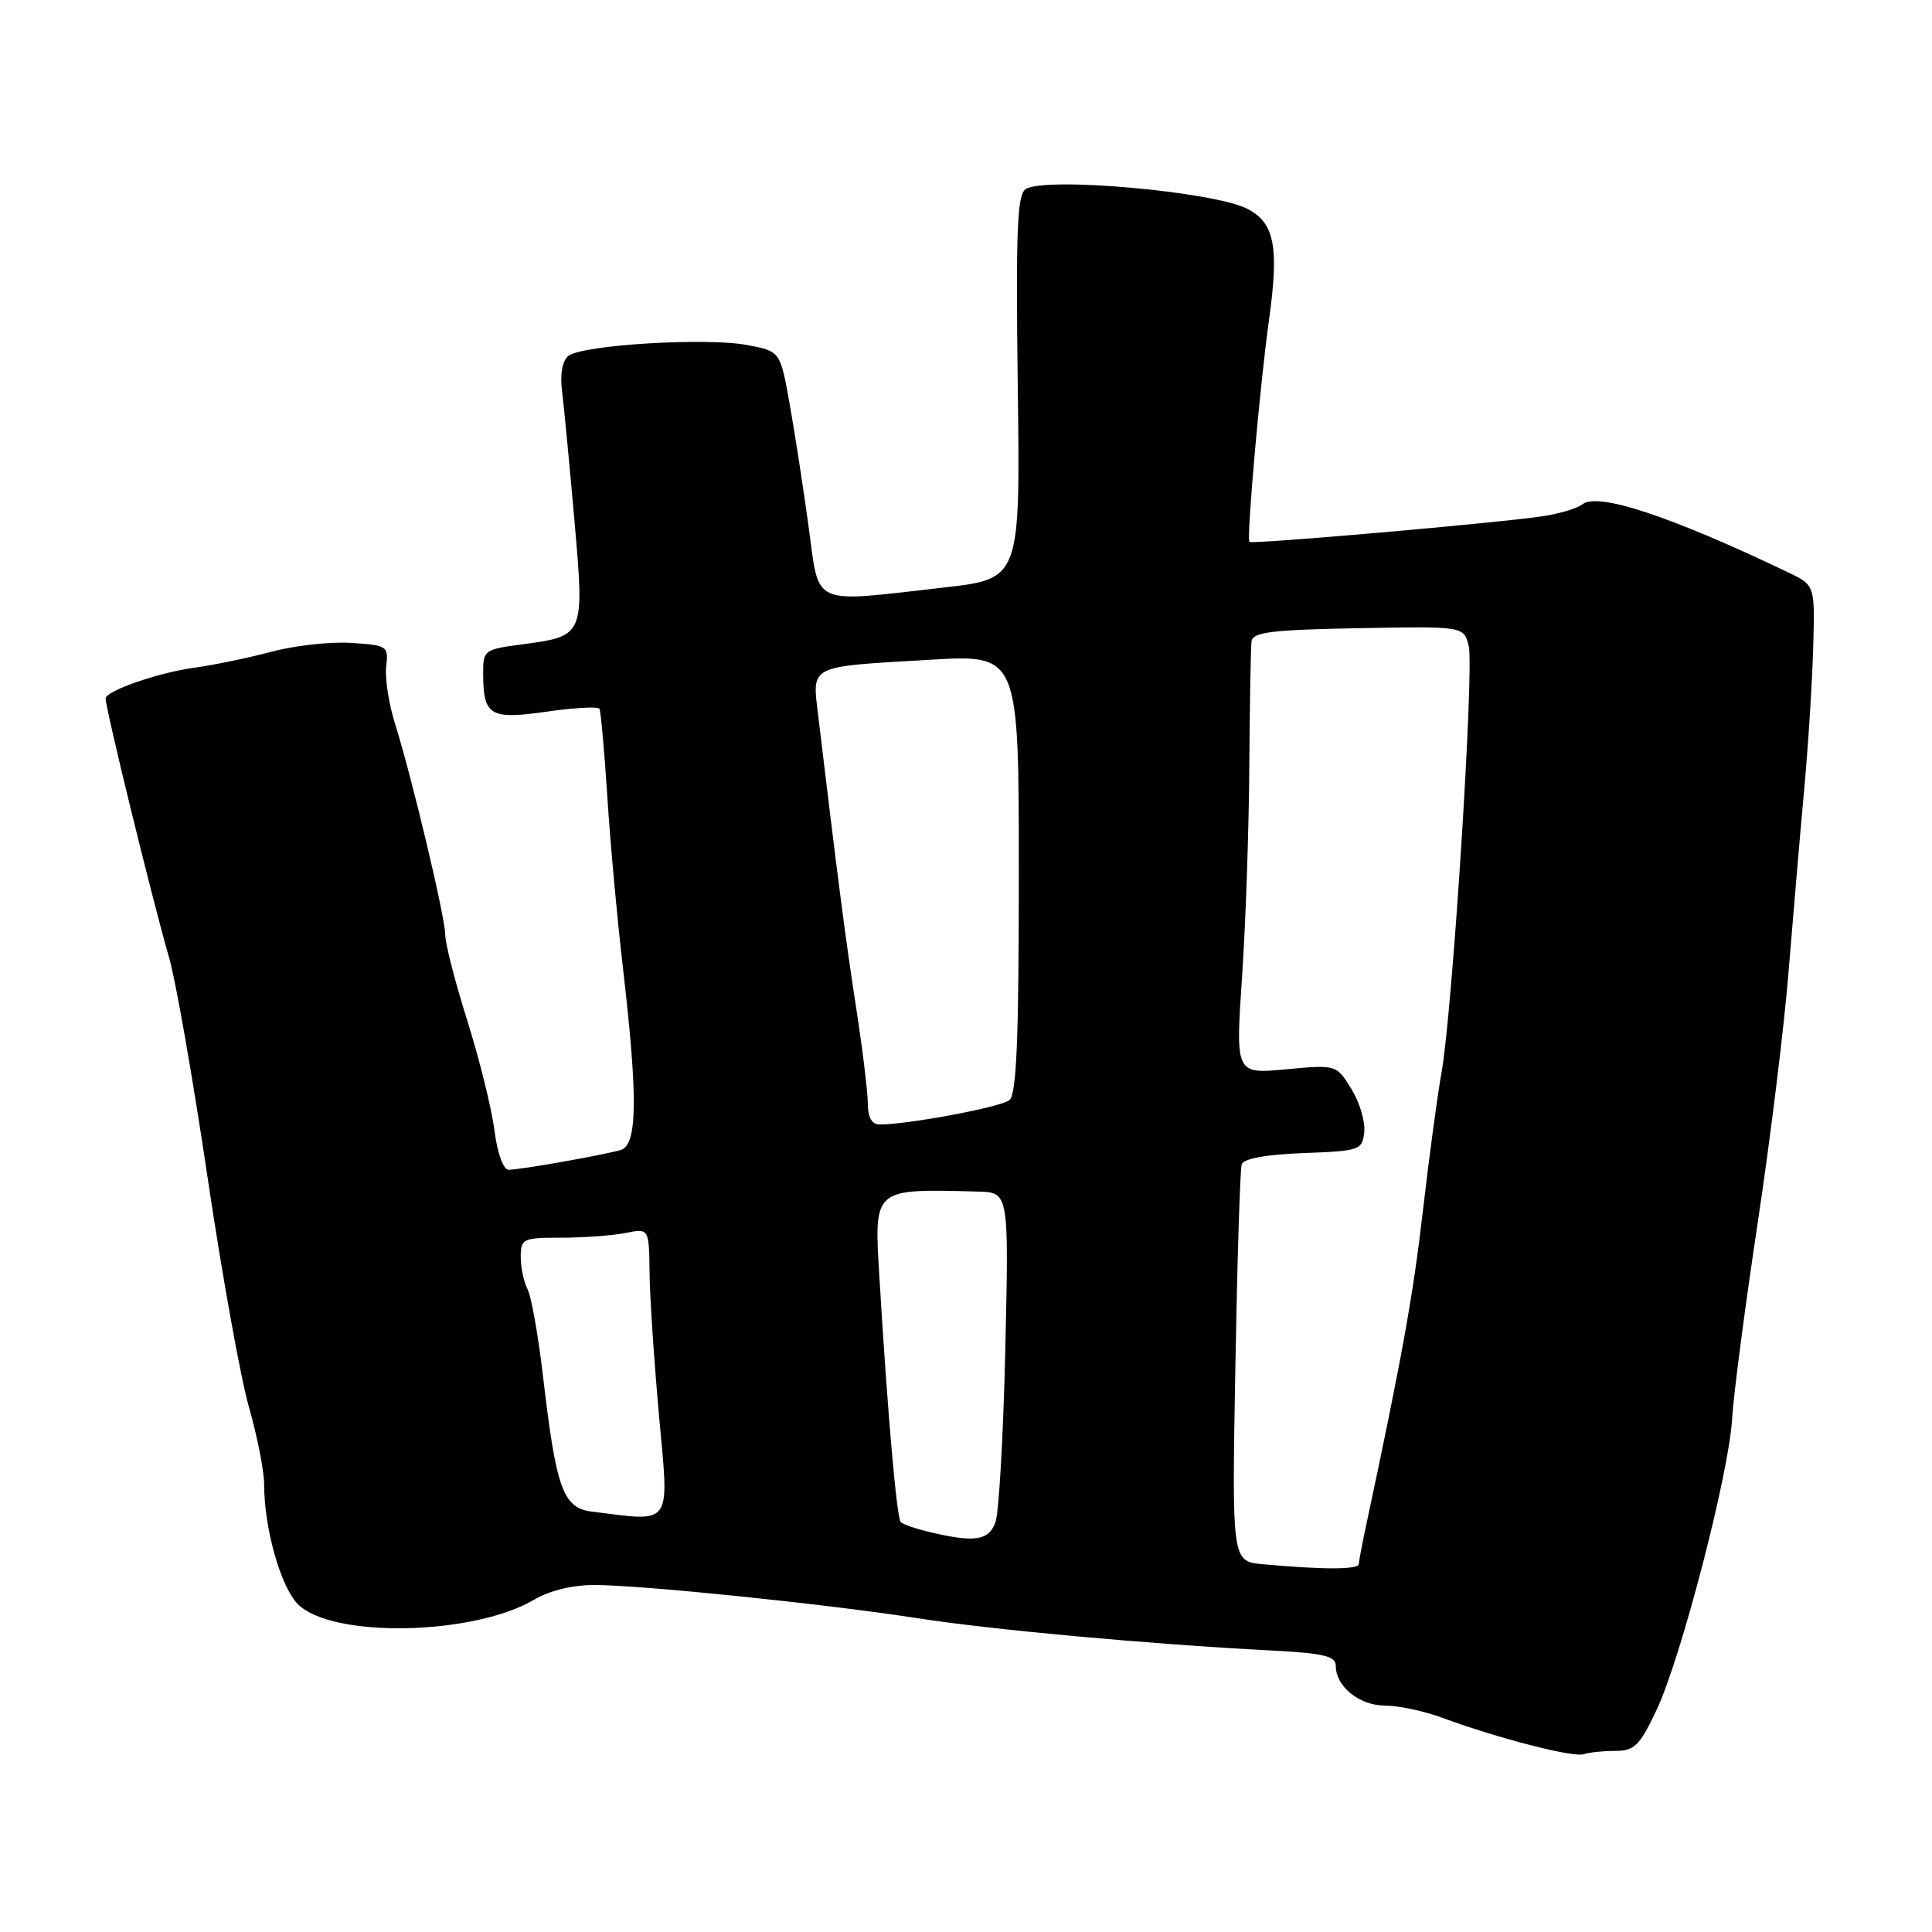 <?xml version="1.0" encoding="UTF-8" standalone="no"?>
<!DOCTYPE svg PUBLIC "-//W3C//DTD SVG 1.1//EN" "http://www.w3.org/Graphics/SVG/1.1/DTD/svg11.dtd" >
<svg xmlns="http://www.w3.org/2000/svg" xmlns:xlink="http://www.w3.org/1999/xlink" version="1.1" viewBox="0 0 256 256">
 <g >
 <path fill="currentColor"
d=" M 214.05 232.00 C 216.57 232.00 217.27 231.30 219.49 226.61 C 222.74 219.74 229.09 195.29 229.51 188.04 C 229.68 184.99 231.20 173.36 232.88 162.19 C 234.57 151.02 236.42 135.95 237.00 128.69 C 237.59 121.44 238.50 110.78 239.03 105.00 C 239.57 99.22 240.11 90.69 240.25 86.02 C 240.50 77.55 240.50 77.55 237.00 75.87 C 221.31 68.37 211.70 65.19 209.67 66.83 C 209.03 67.35 206.70 68.05 204.50 68.39 C 198.80 69.27 165.81 72.16 165.55 71.80 C 165.16 71.27 166.97 50.81 168.15 42.38 C 169.51 32.66 168.88 29.50 165.24 27.65 C 160.71 25.37 138.58 23.40 135.92 25.05 C 134.78 25.75 134.59 30.47 134.86 51.30 C 135.19 76.70 135.19 76.70 125.06 77.85 C 107.24 79.87 108.61 80.49 107.14 69.75 C 106.44 64.66 105.32 57.36 104.63 53.52 C 103.39 46.54 103.39 46.54 98.95 45.71 C 93.49 44.70 77.06 45.71 75.30 47.17 C 74.50 47.83 74.19 49.62 74.48 51.87 C 74.73 53.87 75.46 61.53 76.11 68.91 C 77.46 84.36 77.49 84.28 68.98 85.41 C 64.17 86.05 64.00 86.18 64.02 89.28 C 64.04 94.85 64.93 95.37 72.43 94.30 C 76.09 93.77 79.24 93.60 79.43 93.92 C 79.61 94.24 80.08 99.45 80.47 105.50 C 80.85 111.55 81.80 121.90 82.57 128.50 C 84.54 145.50 84.46 151.73 82.25 152.38 C 79.90 153.06 68.95 155.00 67.41 155.00 C 66.69 155.00 65.91 152.85 65.51 149.75 C 65.14 146.86 63.52 140.33 61.92 135.24 C 60.31 130.14 59.00 125.04 59.00 123.89 C 59.00 121.56 54.59 103.04 52.32 95.81 C 51.51 93.23 50.99 89.85 51.17 88.31 C 51.49 85.60 51.33 85.49 46.51 85.19 C 43.77 85.01 39.04 85.54 36.01 86.35 C 32.98 87.16 28.35 88.12 25.71 88.48 C 20.96 89.13 14.00 91.55 14.00 92.55 C 14.00 93.95 20.15 119.08 22.43 126.98 C 23.30 130.00 25.58 143.05 27.50 155.98 C 29.42 168.92 31.89 182.65 33.00 186.50 C 34.10 190.35 35.00 194.94 35.00 196.70 C 35.00 202.51 37.20 210.29 39.48 212.57 C 44.00 217.09 62.72 216.72 70.79 211.96 C 72.84 210.75 75.91 210.01 78.81 210.02 C 85.25 210.05 109.36 212.53 121.50 214.41 C 131.57 215.97 152.07 217.84 168.25 218.69 C 175.42 219.06 177.00 219.43 177.00 220.74 C 177.00 223.48 180.13 226.00 183.53 226.00 C 185.30 226.00 188.72 226.73 191.12 227.62 C 198.53 230.35 208.43 232.90 209.83 232.44 C 210.56 232.20 212.46 232.00 214.05 232.00 Z  M 167.36 207.27 C 163.23 206.90 163.23 206.90 163.69 181.20 C 163.94 167.06 164.32 154.96 164.53 154.29 C 164.77 153.52 167.71 152.98 172.70 152.79 C 180.19 152.51 180.51 152.40 180.77 150.00 C 180.92 148.62 180.15 146.05 179.06 144.28 C 177.07 141.07 177.07 141.07 170.39 141.69 C 163.71 142.32 163.71 142.32 164.58 129.41 C 165.06 122.31 165.49 109.75 165.54 101.50 C 165.60 93.25 165.73 85.83 165.83 85.00 C 165.98 83.76 168.45 83.45 179.98 83.24 C 193.96 82.98 193.96 82.98 194.61 85.58 C 195.36 88.55 192.45 134.16 191.00 142.18 C 190.47 145.11 189.36 153.37 188.53 160.54 C 187.24 171.72 185.73 180.09 180.94 202.50 C 180.47 204.70 180.07 206.84 180.04 207.25 C 180.00 207.99 175.35 208.00 167.36 207.27 Z  M 123.20 203.01 C 121.38 202.58 119.66 201.99 119.36 201.70 C 118.82 201.15 117.63 187.58 116.53 169.33 C 115.81 157.33 115.58 157.53 129.59 157.89 C 133.68 158.00 133.68 158.00 133.21 178.75 C 132.95 190.16 132.36 200.51 131.89 201.75 C 131.00 204.14 129.12 204.42 123.20 203.01 Z  M 78.39 200.29 C 74.61 199.81 73.69 197.26 71.97 182.50 C 71.33 177.01 70.40 171.75 69.90 170.82 C 69.41 169.89 69.00 167.98 69.00 166.57 C 69.00 164.13 69.27 164.00 74.38 164.00 C 77.33 164.00 81.16 163.72 82.88 163.38 C 86.00 162.75 86.00 162.75 86.07 168.62 C 86.10 171.86 86.68 180.46 87.34 187.75 C 88.67 202.41 89.21 201.65 78.39 200.29 Z  M 114.99 146.25 C 114.99 144.74 114.29 139.00 113.44 133.50 C 112.07 124.70 110.96 116.08 108.42 94.86 C 107.61 88.04 106.96 88.37 123.25 87.42 C 135.00 86.73 135.00 86.73 135.00 115.74 C 135.00 137.74 134.70 145.00 133.75 145.77 C 132.62 146.70 120.35 149.00 116.56 149.00 C 115.53 149.00 115.00 148.07 114.99 146.25 Z "/>
</g>
</svg>